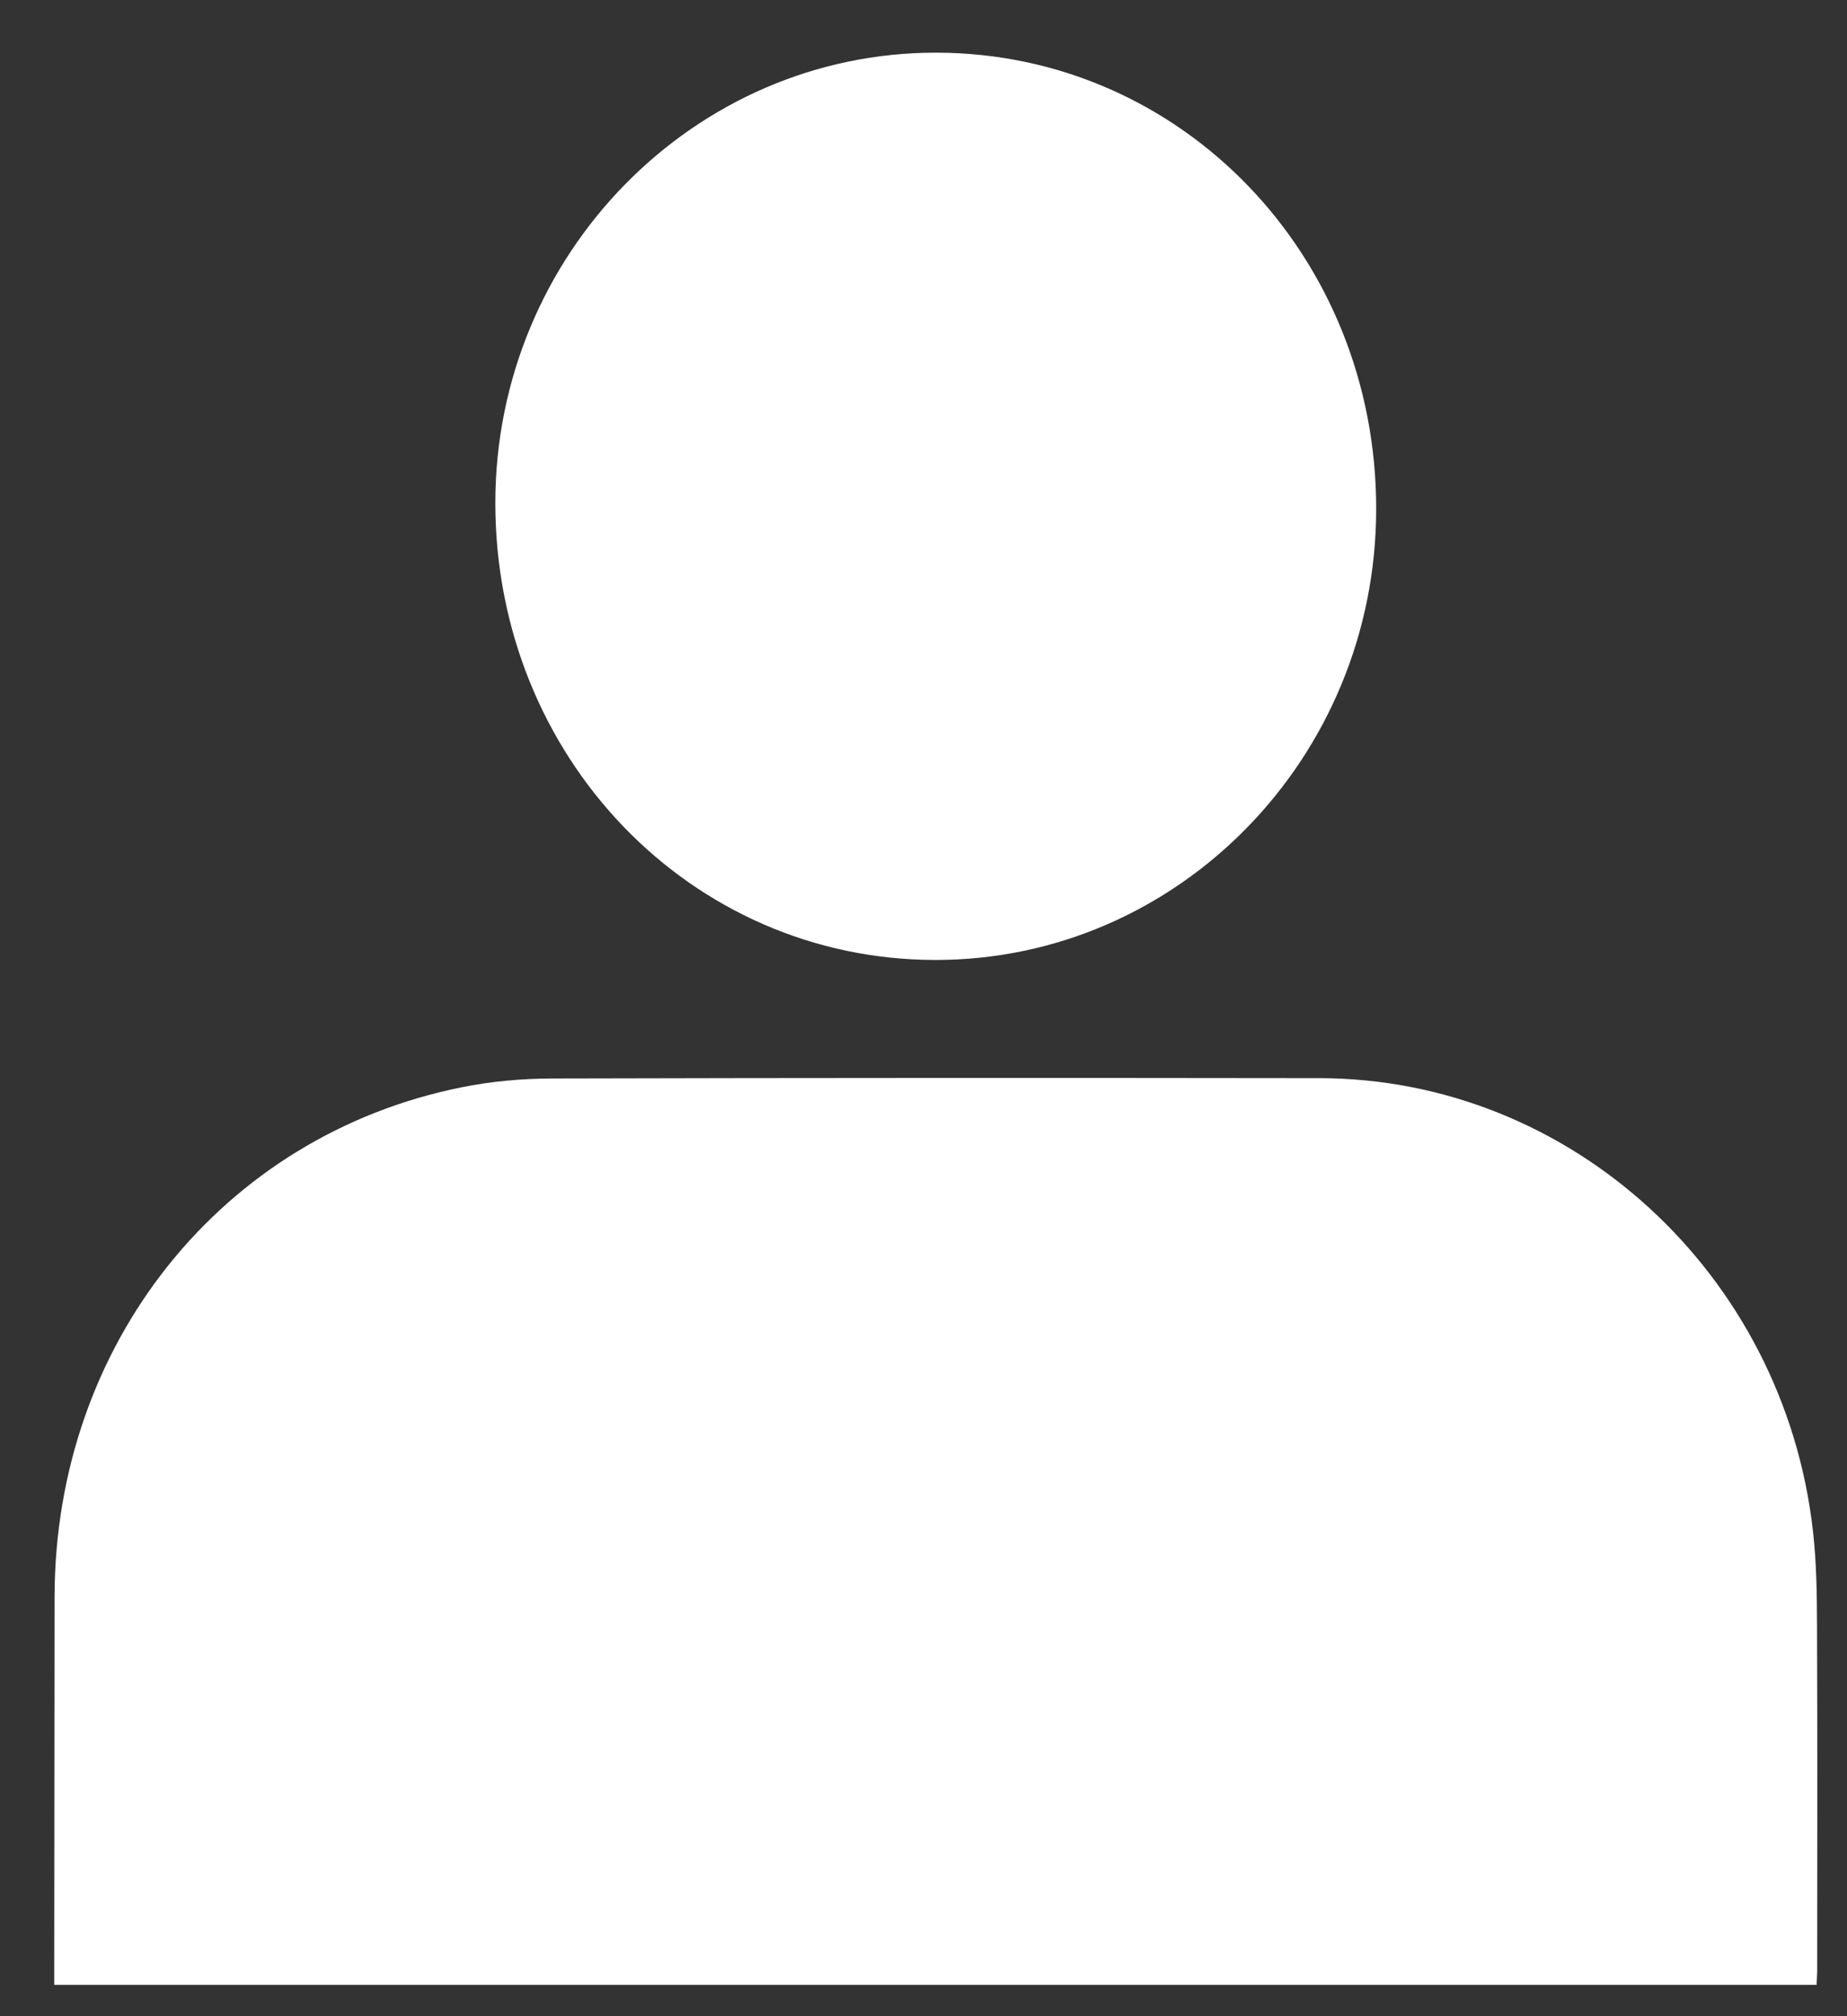 <svg width="22" height="24" viewBox="0 0 22 24" fill="none" xmlns="http://www.w3.org/2000/svg">
<rect x="0" y="0" width="22" height="24" fill="#333333" stroke="none"/>
<g clip-path="url(#clip0_2341_795)">
<path d="M21.637 23.627H0.646C0.646 23.559 0.646 23.494 0.646 23.428C0.647 21.954 0.648 20.48 0.65 19.007C0.654 16.006 2.637 13.518 5.497 12.943C5.852 12.871 6.219 12.839 6.581 12.838C9.626 12.83 12.671 12.83 15.716 12.834C18.71 12.838 21.246 15.161 21.594 18.22C21.637 18.596 21.642 18.978 21.643 19.357C21.649 20.721 21.645 22.086 21.645 23.45C21.645 23.506 21.64 23.563 21.638 23.627L21.637 23.627Z" fill="white"/>
<path d="M11.141 11.427C8.223 11.425 5.898 9.009 5.9 5.982C5.903 3.027 8.268 0.619 11.16 0.627C14.075 0.635 16.396 3.046 16.392 6.062C16.389 9.023 14.033 11.429 11.141 11.427H11.141Z" fill="white"/>
</g>
<defs>
<clipPath id="clip0_2341_795">
<rect width="21" height="23" fill="white" transform="translate(0.646 0.627)"/>
</clipPath>
</defs>
</svg>
